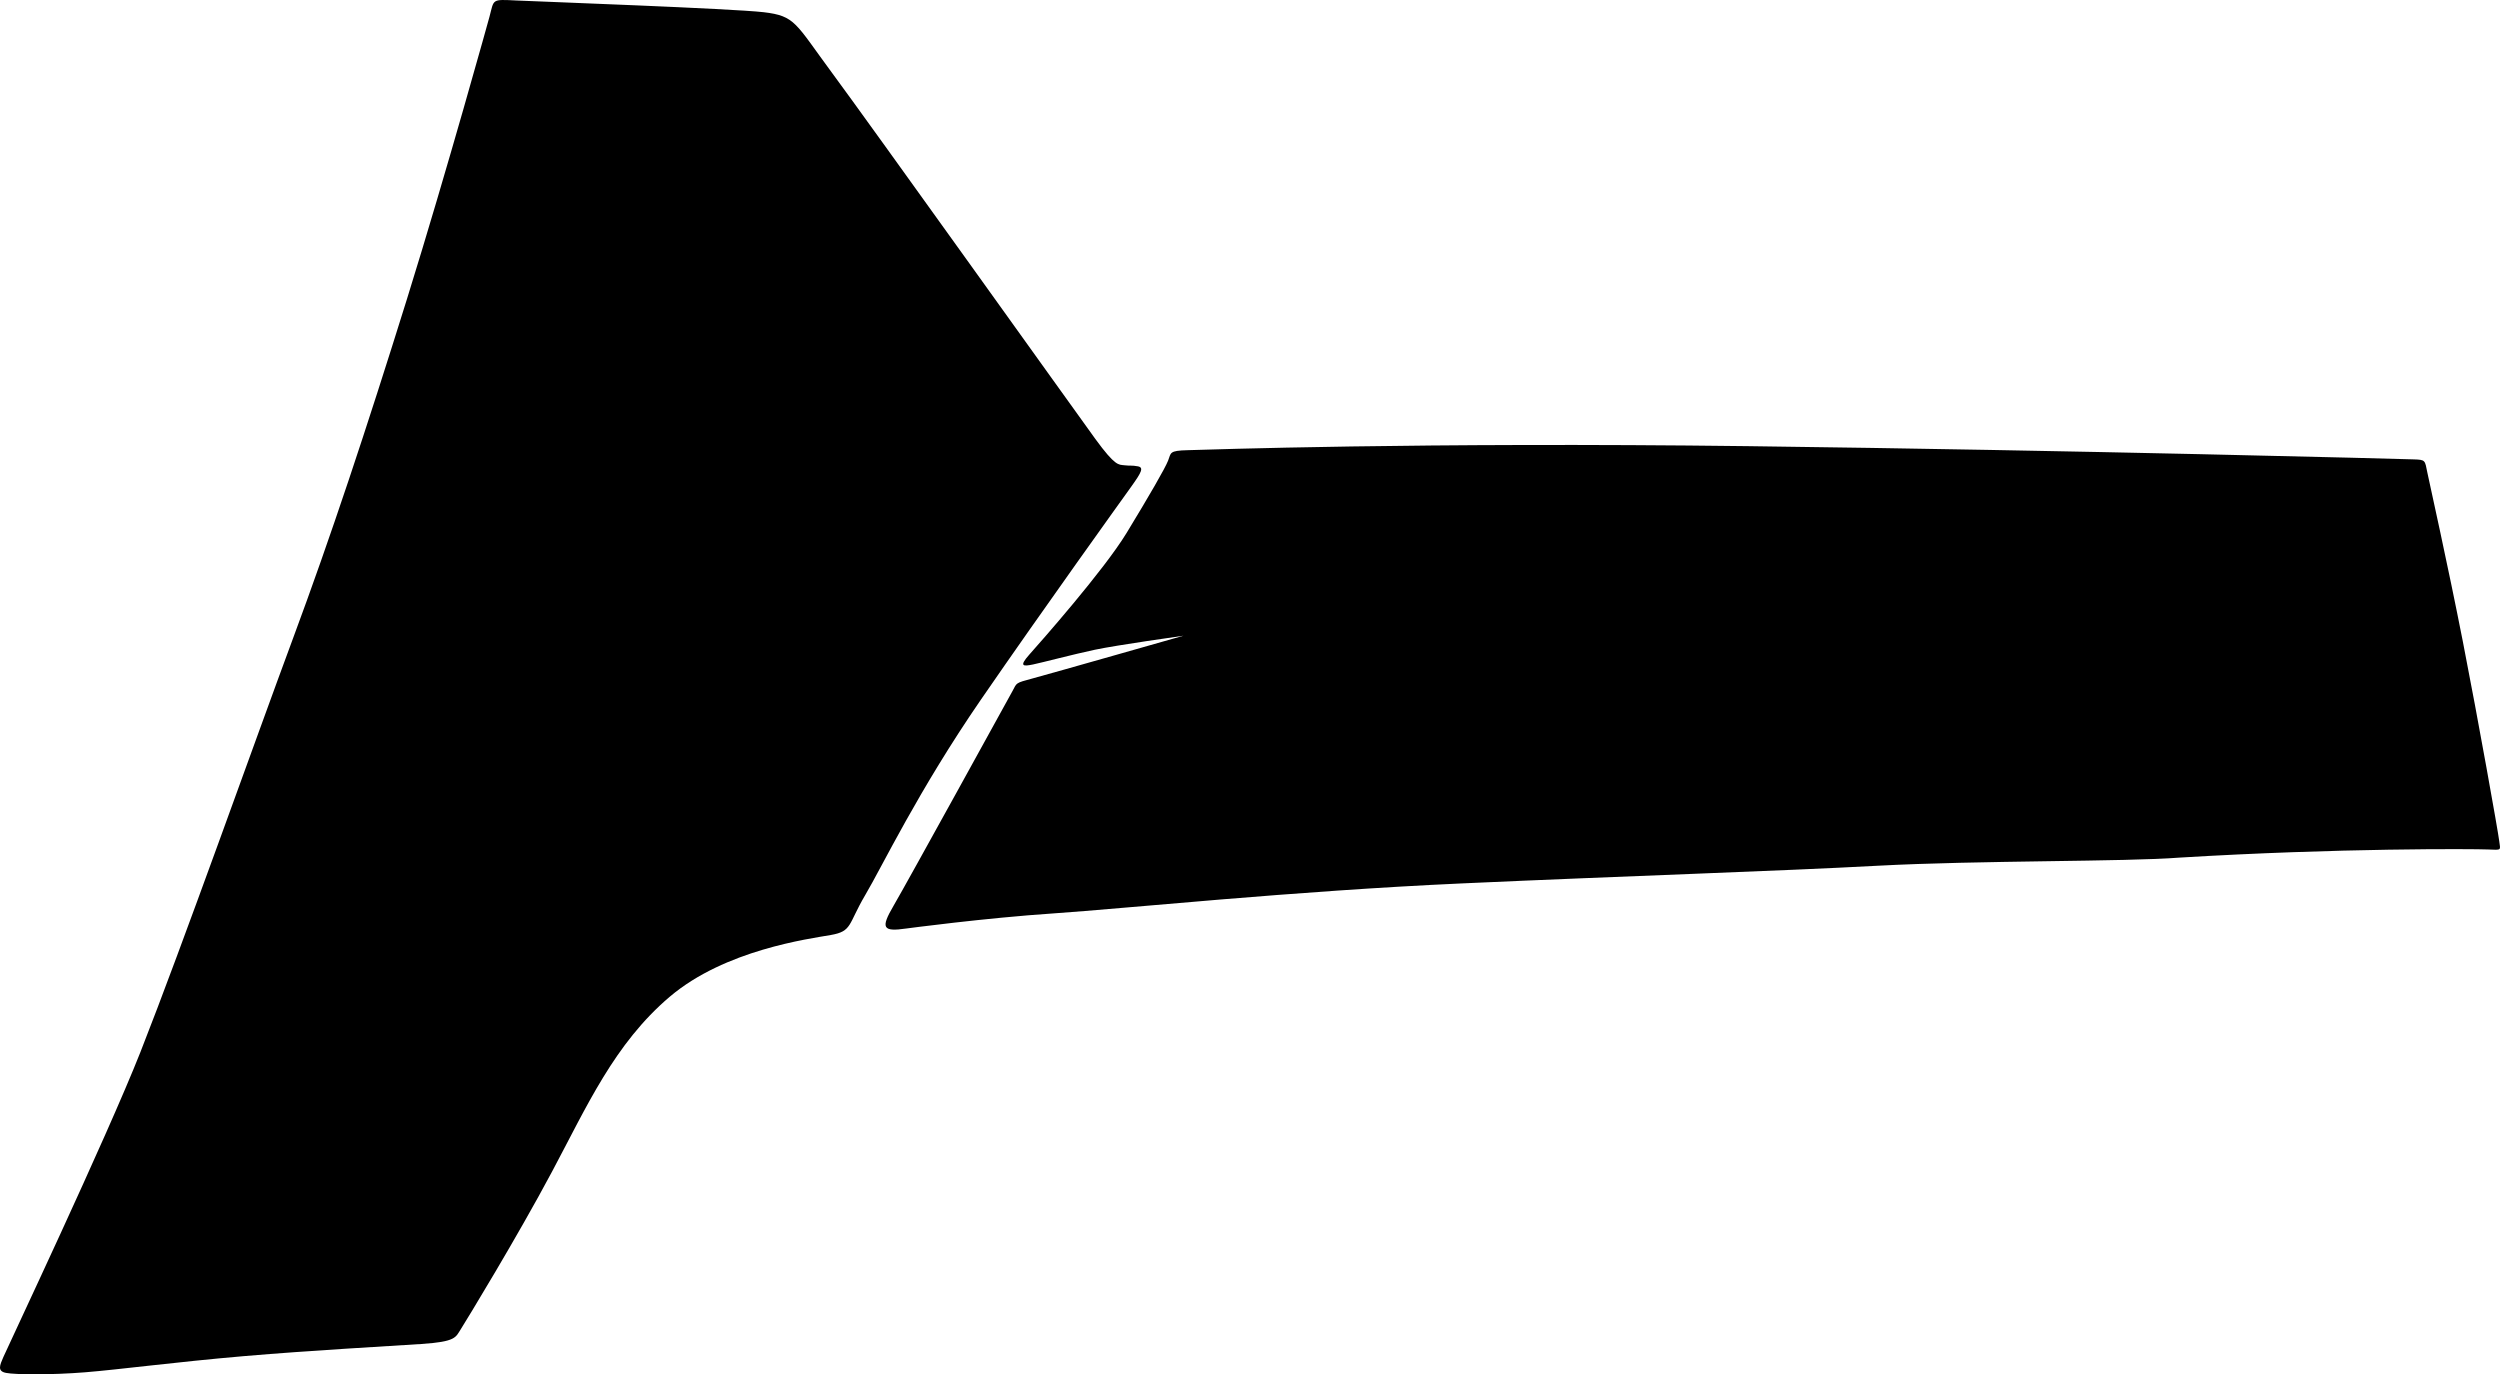 <?xml version="1.0" encoding="utf-8"?>
<!-- Generator: Adobe Illustrator 16.0.0, SVG Export Plug-In . SVG Version: 6.00 Build 0)  -->
<!DOCTYPE svg PUBLIC "-//W3C//DTD SVG 1.1//EN" "http://www.w3.org/Graphics/SVG/1.1/DTD/svg11.dtd">
<svg version="1.1" id="Layer_1" xmlns="http://www.w3.org/2000/svg" xmlns:xlink="http://www.w3.org/1999/xlink" x="0px" y="0px"
	 width="2015.863px" height="1108.168px" viewBox="0 0 2015.863 1108.168" enable-background="new 0 0 2015.863 1108.168"
	 xml:space="preserve">
<path d="M394.687,13.507c0,0-33.696,122.04-66.528,227.592c-32.903,105.552-61.561,191.952-91.871,273.6
	c-30.312,81.646-89.208,247.751-123.12,333.792C85.95,917.396,5.526,1087.604,2.717,1094.229
	c-2.808,6.551-5.184,11.446,2.232,12.813c7.344,1.438,36,1.729,63.72-0.504c27.722-2.234,72.218-8.209,128.018-13.031
	c55.8-4.754,115.056-7.922,143.136-9.793s27.504-5.397,31.752-11.951c4.179-6.553,45.647-74.594,73.584-127.08
	c28.011-52.487,50.256-103.104,94.896-140.977c44.64-37.873,112.248-46.656,129.744-49.752c17.496-3.023,13.896-8.496,27.72-31.969
	c13.896-23.4,42.624-83.951,93.528-157.972C842.022,490,903.799,404.105,912.15,392.441c8.354-11.664,10.296-15.48,5.4-16.416
	c-4.896-0.936-6.408-0.288-10.944-0.864c-4.605-0.576-7.128,1.08-23.4-21.24c-16.271-22.392-182.88-255.456-212.472-295.416
	c-29.591-40.03-29.304-45.646-55.007-48.671c-25.705-2.951-178.705-8.495-199.225-9.431C396.054-0.604,398.503-0.82,394.687,13.507
	L394.687,13.507L394.687,13.507L394.687,13.507L394.687,13.507L394.687,13.507 M1757.357,691.531
	c128.377-7.775,237.529-7.058,248.904-6.551c11.449,0.504,9.865,0.719,9-6.697c-0.863-7.344-16.849-97.127-29.303-160.703
	c-12.457-63.504-26.568-126.288-28.656-136.44c-2.019-10.152-1.441-10.44-11.232-10.728c-9.86-0.36-270.287-7.272-536.328-10.656
	c-266.109-3.312-436.533,2.88-451.941,3.24c-15.408,0.36-13.395,2.16-15.912,8.424c-2.448,6.265-15.12,28.152-33.552,58.464
	c-18.504,30.312-69.267,87.771-78.267,97.849c-8.928,10.01-4.68,9.575,2.881,8.062c7.634-1.584,32.258-8.136,49.896-11.88
	c17.712-3.744,71.424-11.304,71.424-11.304s-106.56,30.384-121.318,34.344c-14.831,3.96-12.815,3.526-16.634,10.438
	c-3.813,6.912-85.176,154.802-95.76,172.871c-10.584,18.072-9,21.24,10.225,18.435c0,0,63.287-8.496,119.447-12.24
	c56.16-3.816,193.032-18,328.393-24.119c135.287-6.121,254.447-9.865,335.447-14.258
	C1594.999,693.763,1714.445,694.916,1757.357,691.531L1757.357,691.531L1757.357,691.531L1757.357,691.531L1757.357,691.531
	L1757.357,691.531"/>
</svg>
